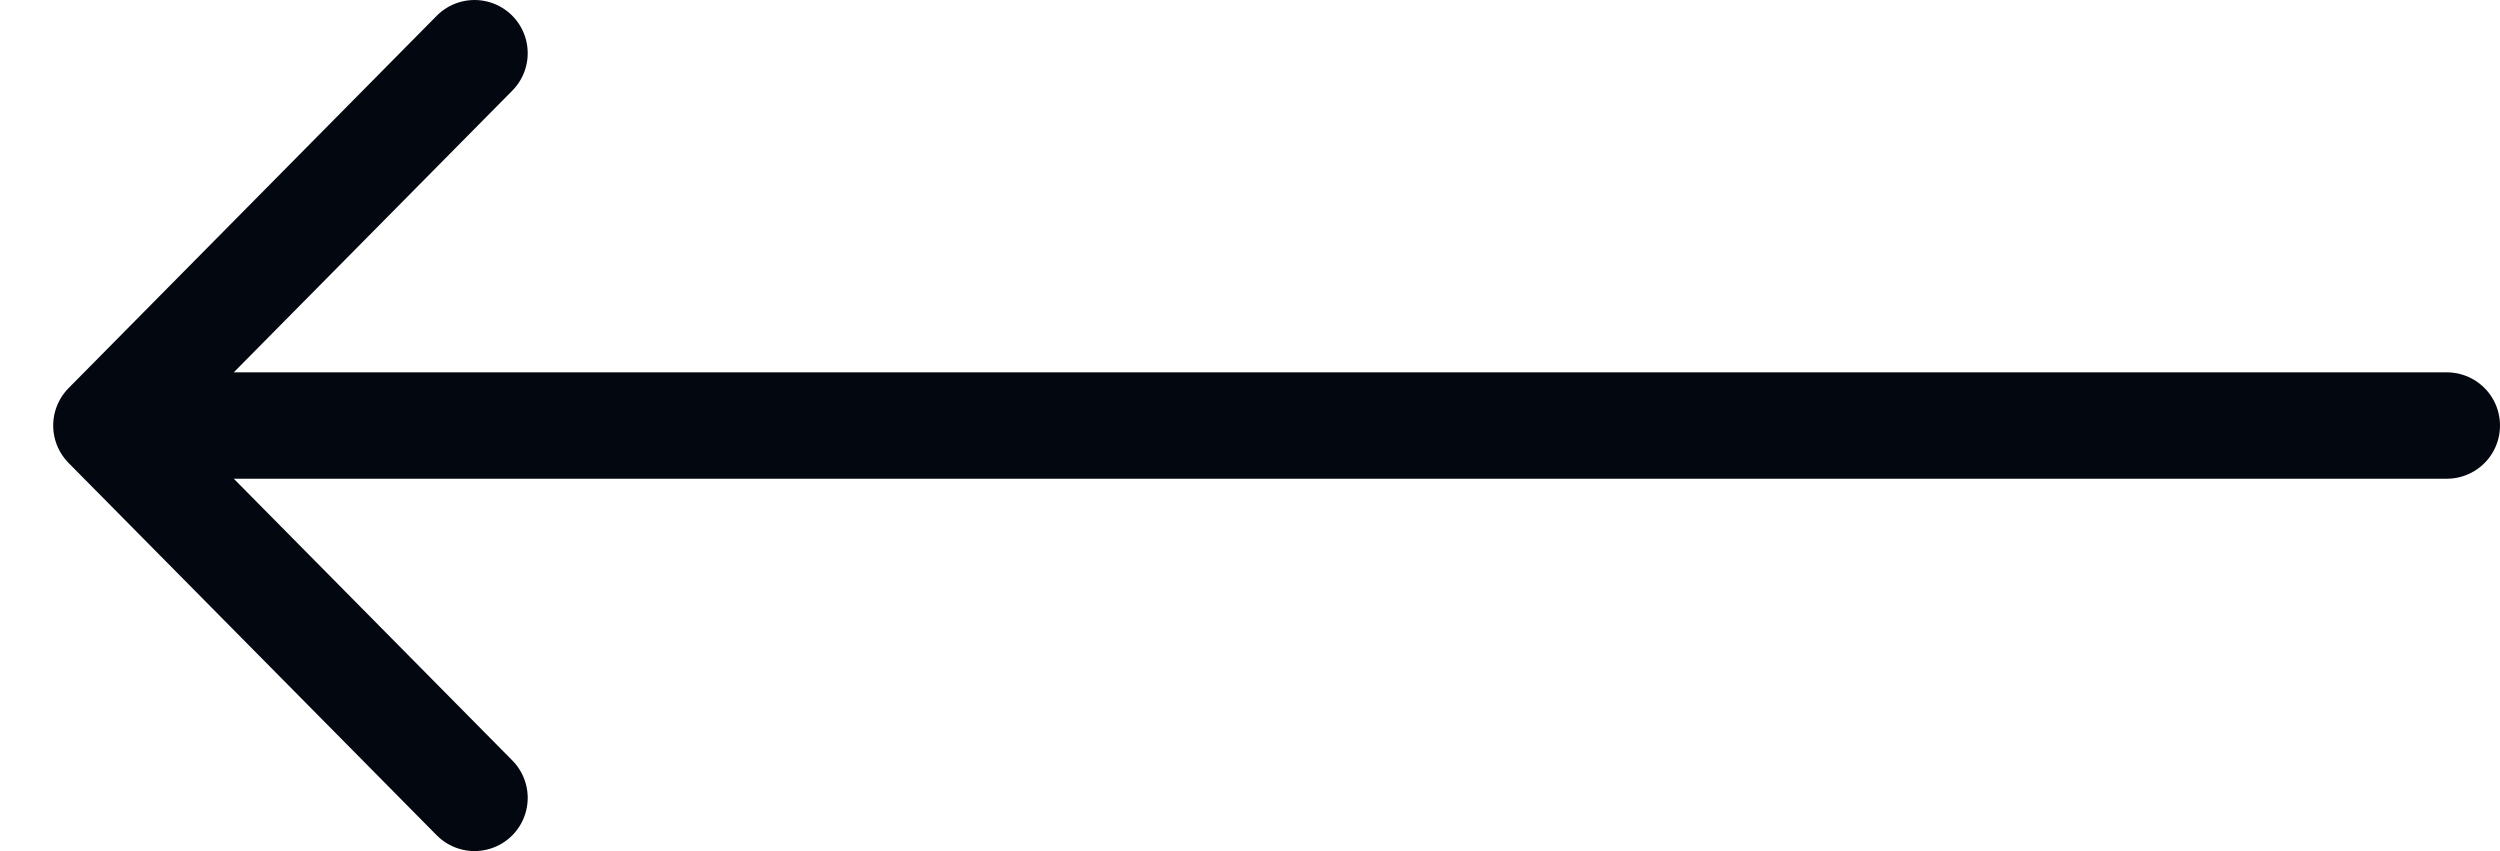 <svg width="47" height="16" viewBox="0 0 47 16" fill="none" xmlns="http://www.w3.org/2000/svg">
<path d="M46 8H2M2 8L8.921 1M2 8L8.921 15" stroke="#030710" stroke-width="2" stroke-linecap="round"/>
</svg>
